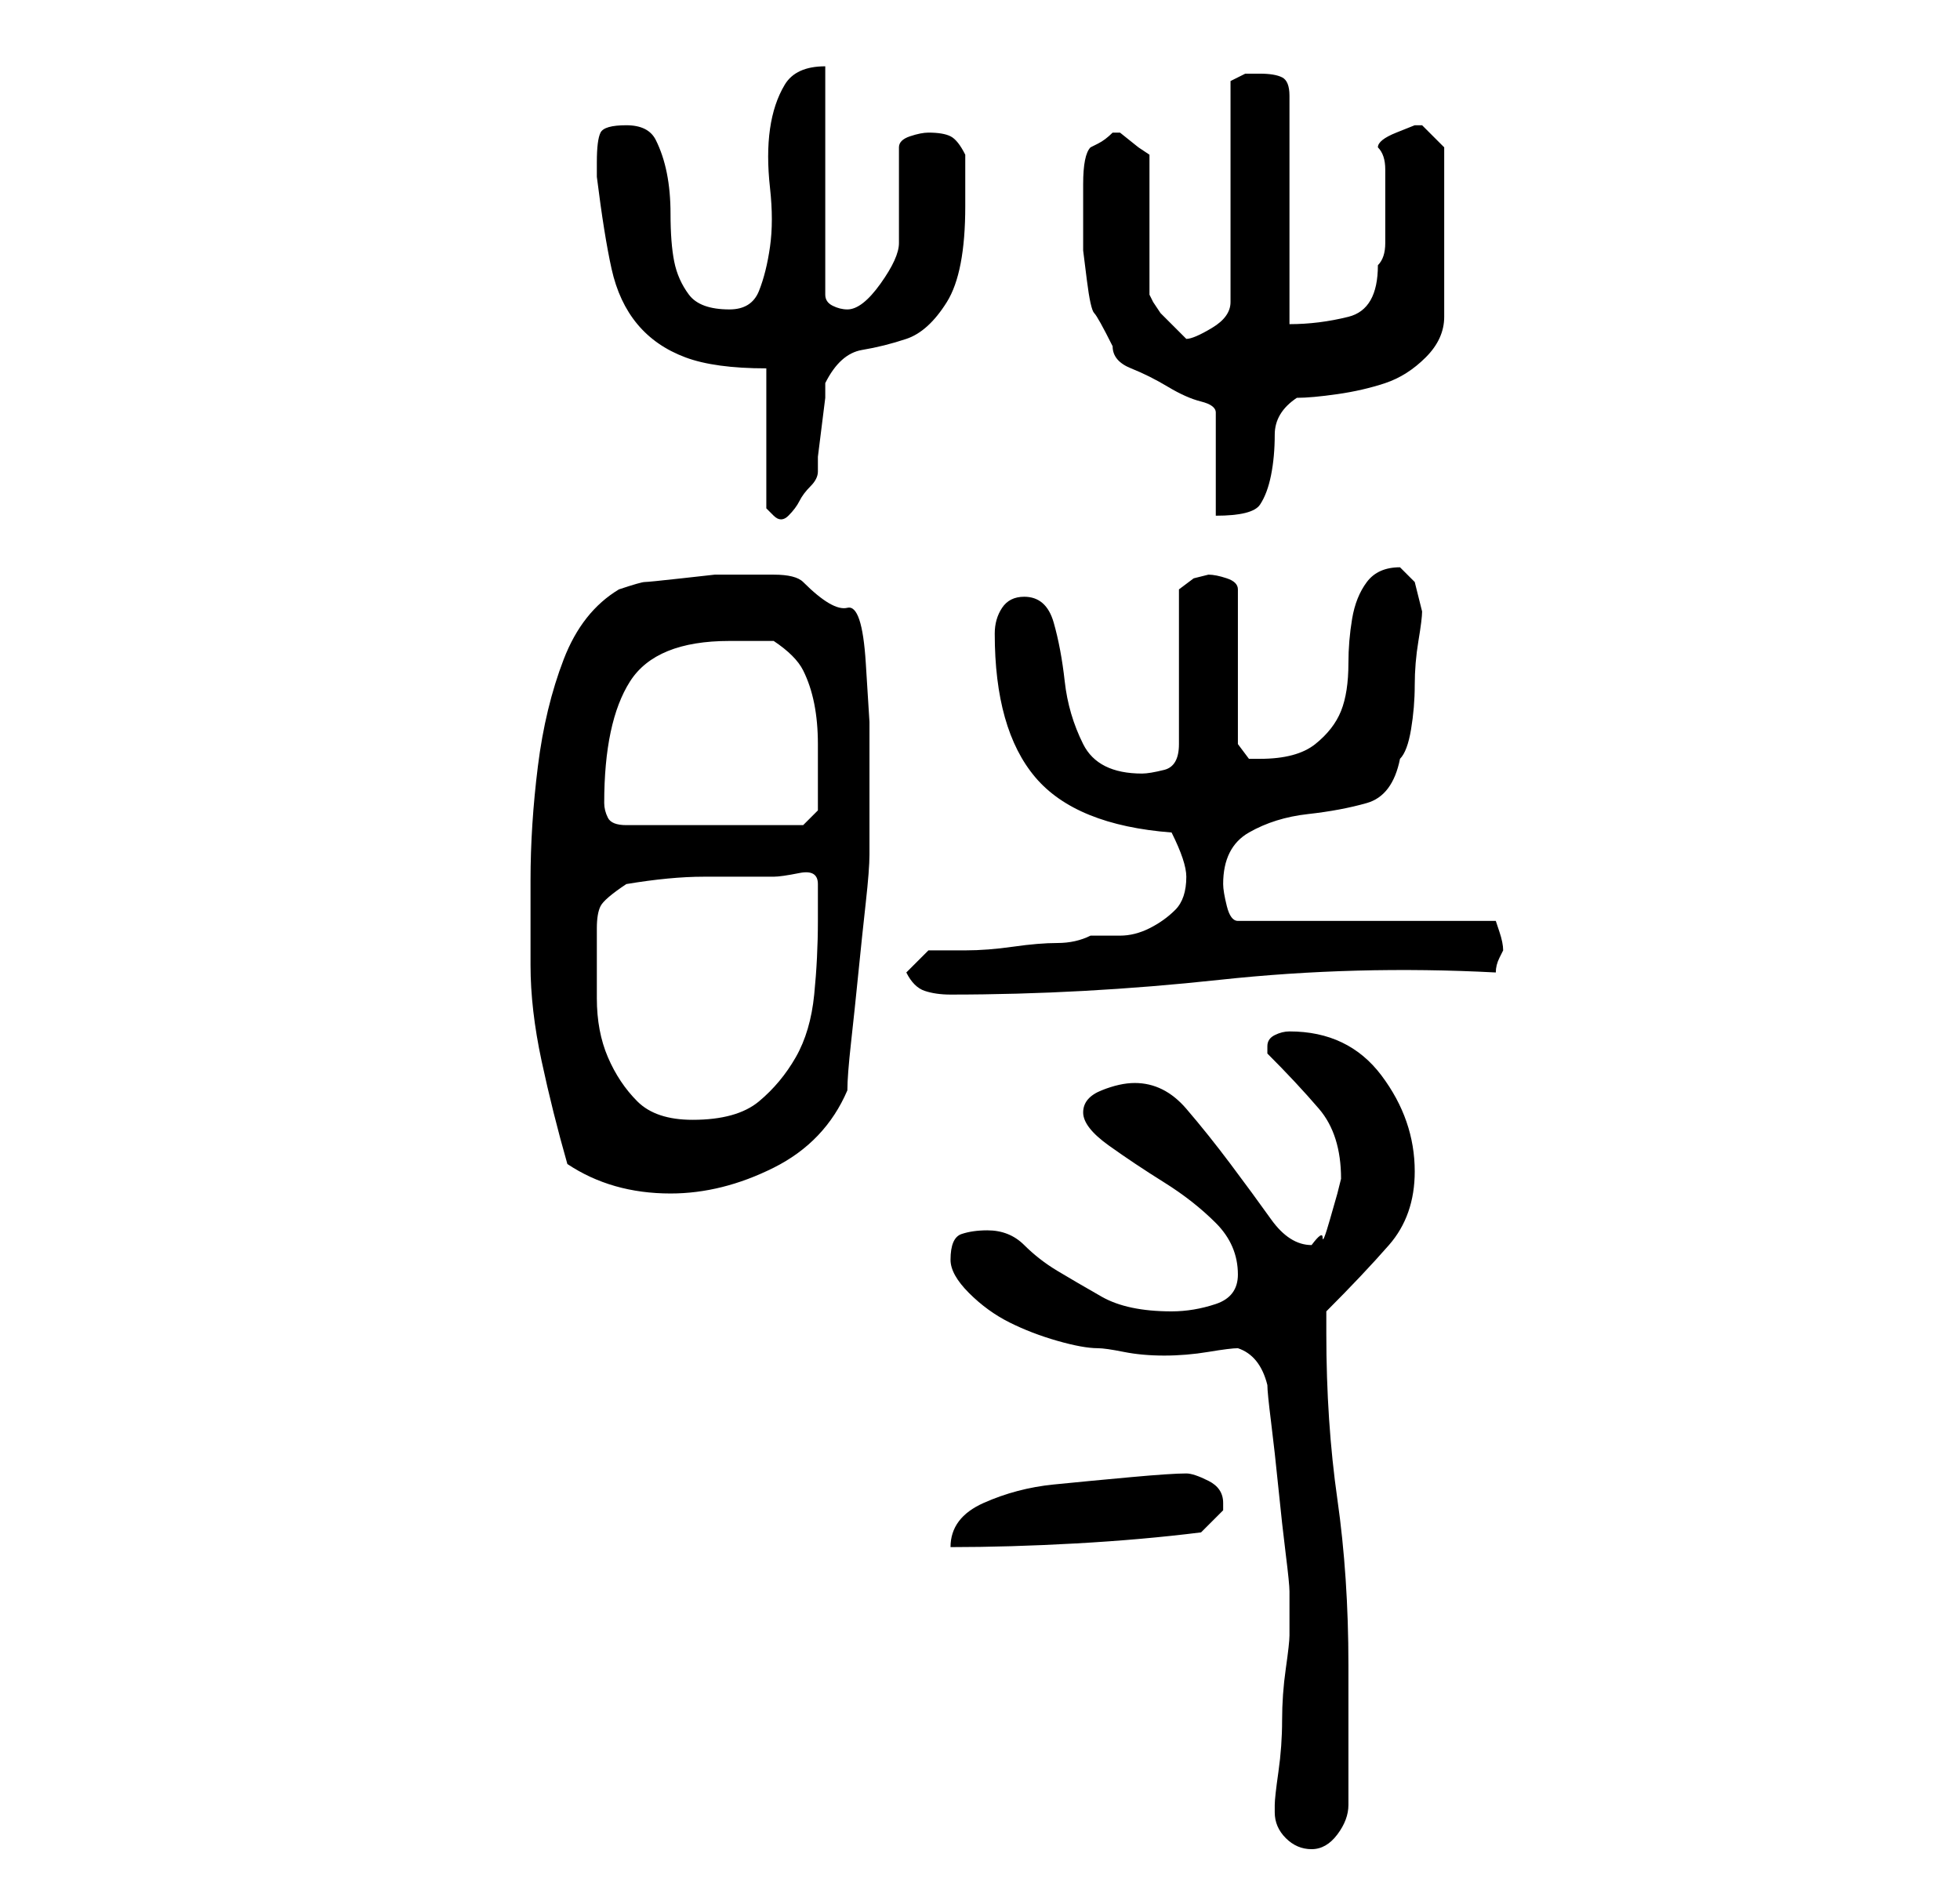 <?xml version="1.0" standalone="no"?>
<!DOCTYPE svg PUBLIC "-//W3C//DTD SVG 1.1//EN" "http://www.w3.org/Graphics/SVG/1.1/DTD/svg11.dtd" >
<svg xmlns="http://www.w3.org/2000/svg" xmlns:xlink="http://www.w3.org/1999/xlink" version="1.1" viewBox="-10 0 266 256">
   <path fill="currentColor"
d="M163 246q0 2 1.5 3.5t3.5 1.5t3.5 -2t1.5 -4v-4v-6v-6v-3q0 -12 -1.5 -22.5t-1.5 -22.5v-3q5 -5 8.5 -9t3.5 -10q0 -7 -4.5 -13t-12.5 -6q-1 0 -2 0.5t-1 1.5v1q4 4 7 7.5t3 9.5l-0.5 2t-1 3.5t-1 2.5t-1.5 1q-3 0 -5.5 -3.5t-5.5 -7.5t-6 -7.5t-7 -3.5q-2 0 -4.5 1
t-2.5 3t3.5 4.5t7.5 5t7 5.5t3 7q0 3 -3 4t-6 1q-6 0 -9.5 -2t-6 -3.5t-4.5 -3.5t-5 -2q-2 0 -3.5 0.5t-1.5 3.5q0 2 2.5 4.5t5.5 4t6.5 2.5t5.5 1q1 0 3.5 0.5t5.5 0.5t6 -0.5t4 -0.5q3 1 4 5q0 1 0.5 5t1 9t1 9t0.5 5v3v3q0 1 -0.5 4.5t-0.5 7t-0.5 7t-0.5 4.5v1zM151 200
q-2 0 -7.5 0.5t-10.5 1t-9.5 2.5t-4.5 6q8 0 17 -0.5t17 -1.5l2 -2l1 -1v-0.5v-0.5q0 -2 -2 -3t-3 -1zM67 158q3 2 6.5 3t7.5 1q7 0 14 -3.5t10 -10.5q0 -2 0.5 -6.5t1 -9.5t1 -9.5t0.5 -6.5v-1.5v-3.5v-4v-2v-7t-0.5 -8t-2.5 -7.5t-6 -3.5q-1 -1 -4 -1h-4h-4t-4.5 0.5
t-5 0.5t-3.5 1q-5 3 -7.5 9.5t-3.5 14.5t-1 15.5v11.5q0 6 1.5 13t3.5 14zM71 126q0 -2 0.5 -3t3.5 -3q6 -1 10.5 -1h9.5q1 0 3.5 -0.5t2.5 1.5v5q0 5 -0.5 10t-2.5 8.5t-5 6t-9 2.5q-5 0 -7.5 -2.5t-4 -6t-1.5 -8v-9.5zM113 132q1 2 2.5 2.5t3.5 0.5q18 0 36.5 -2t37.5 -1
q0 -1 0.5 -2l0.5 -1q0 -1 -0.5 -2.5l-0.5 -1.5h-35q-1 0 -1.5 -2t-0.5 -3q0 -5 3.5 -7t8 -2.5t8 -1.5t4.5 -6q1 -1 1.5 -4t0.5 -6t0.5 -6t0.5 -4l-0.5 -2l-0.5 -2l-1.5 -1.5l-0.5 -0.5q-3 0 -4.5 2t-2 5t-0.5 6q0 4 -1 6.5t-3.5 4.5t-7.5 2h-1.5t-1.5 -2v-21q0 -1 -1.5 -1.5
t-2.5 -0.5l-2 0.5t-2 1.5v21q0 3 -2 3.5t-3 0.5q-6 0 -8 -4t-2.5 -8.5t-1.5 -8t-4 -3.5q-2 0 -3 1.5t-1 3.5q0 13 5.5 19.5t18.5 7.5q1 2 1.5 3.5t0.5 2.5q0 3 -1.5 4.5t-3.5 2.5t-4 1h-4q-2 1 -4.5 1t-6 0.5t-6.5 0.5h-5zM72 109q0 -11 3.5 -16.5t13.5 -5.5h3h3q3 2 4 4
t1.5 4.5t0.5 5.5v5v2.5v1.5l-2 2h-24q-2 0 -2.5 -1t-0.5 -2zM94 69l1 1q1 1 2 0t1.5 -2t1.5 -2t1 -2v-2t0.5 -4t0.5 -4v-2q2 -4 5 -4.5t6 -1.5t5.5 -5t2.5 -13v-3v-4q-1 -2 -2 -2.5t-3 -0.5q-1 0 -2.5 0.5t-1.5 1.5v13q0 2 -2.5 5.5t-4.5 3.5q-1 0 -2 -0.5t-1 -1.5v-31
q-4 0 -5.5 2.5t-2 6t0 8t0 8t-1.5 6t-4 2.5q-4 0 -5.5 -2t-2 -4.5t-0.5 -6.5q0 -3 -0.5 -5.5t-1.5 -4.5t-4 -2t-3.5 1t-0.5 4v2q1 8 2 12.5t3.5 7.5t6.5 4.5t11 1.5v19zM137 29v5t0.5 4t1 4.5t2.5 4.5q0 2 2.5 3t5 2.5t4.5 2t2 1.5v14q5 0 6 -1.5t1.5 -4t0.5 -5.5t3 -5
q2 0 5.5 -0.5t6.5 -1.5t5.5 -3.5t2.5 -5.5v-23l-1 -1l-2 -2v0h-1t-2.5 1t-2.5 2q1 1 1 3v5v5q0 2 -1 3q0 6 -4 7t-8 1v-31q0 -2 -1 -2.5t-3 -0.5h-2t-2 1v30q0 2 -2.5 3.5t-3.5 1.5v0l-2 -2l-1.5 -1.5t-1 -1.5l-0.5 -1v-19l-1.5 -1t-2.5 -2h-1v0q-1 1 -2 1.5l-1 0.5
q-1 1 -1 5v4z" />
</svg>
